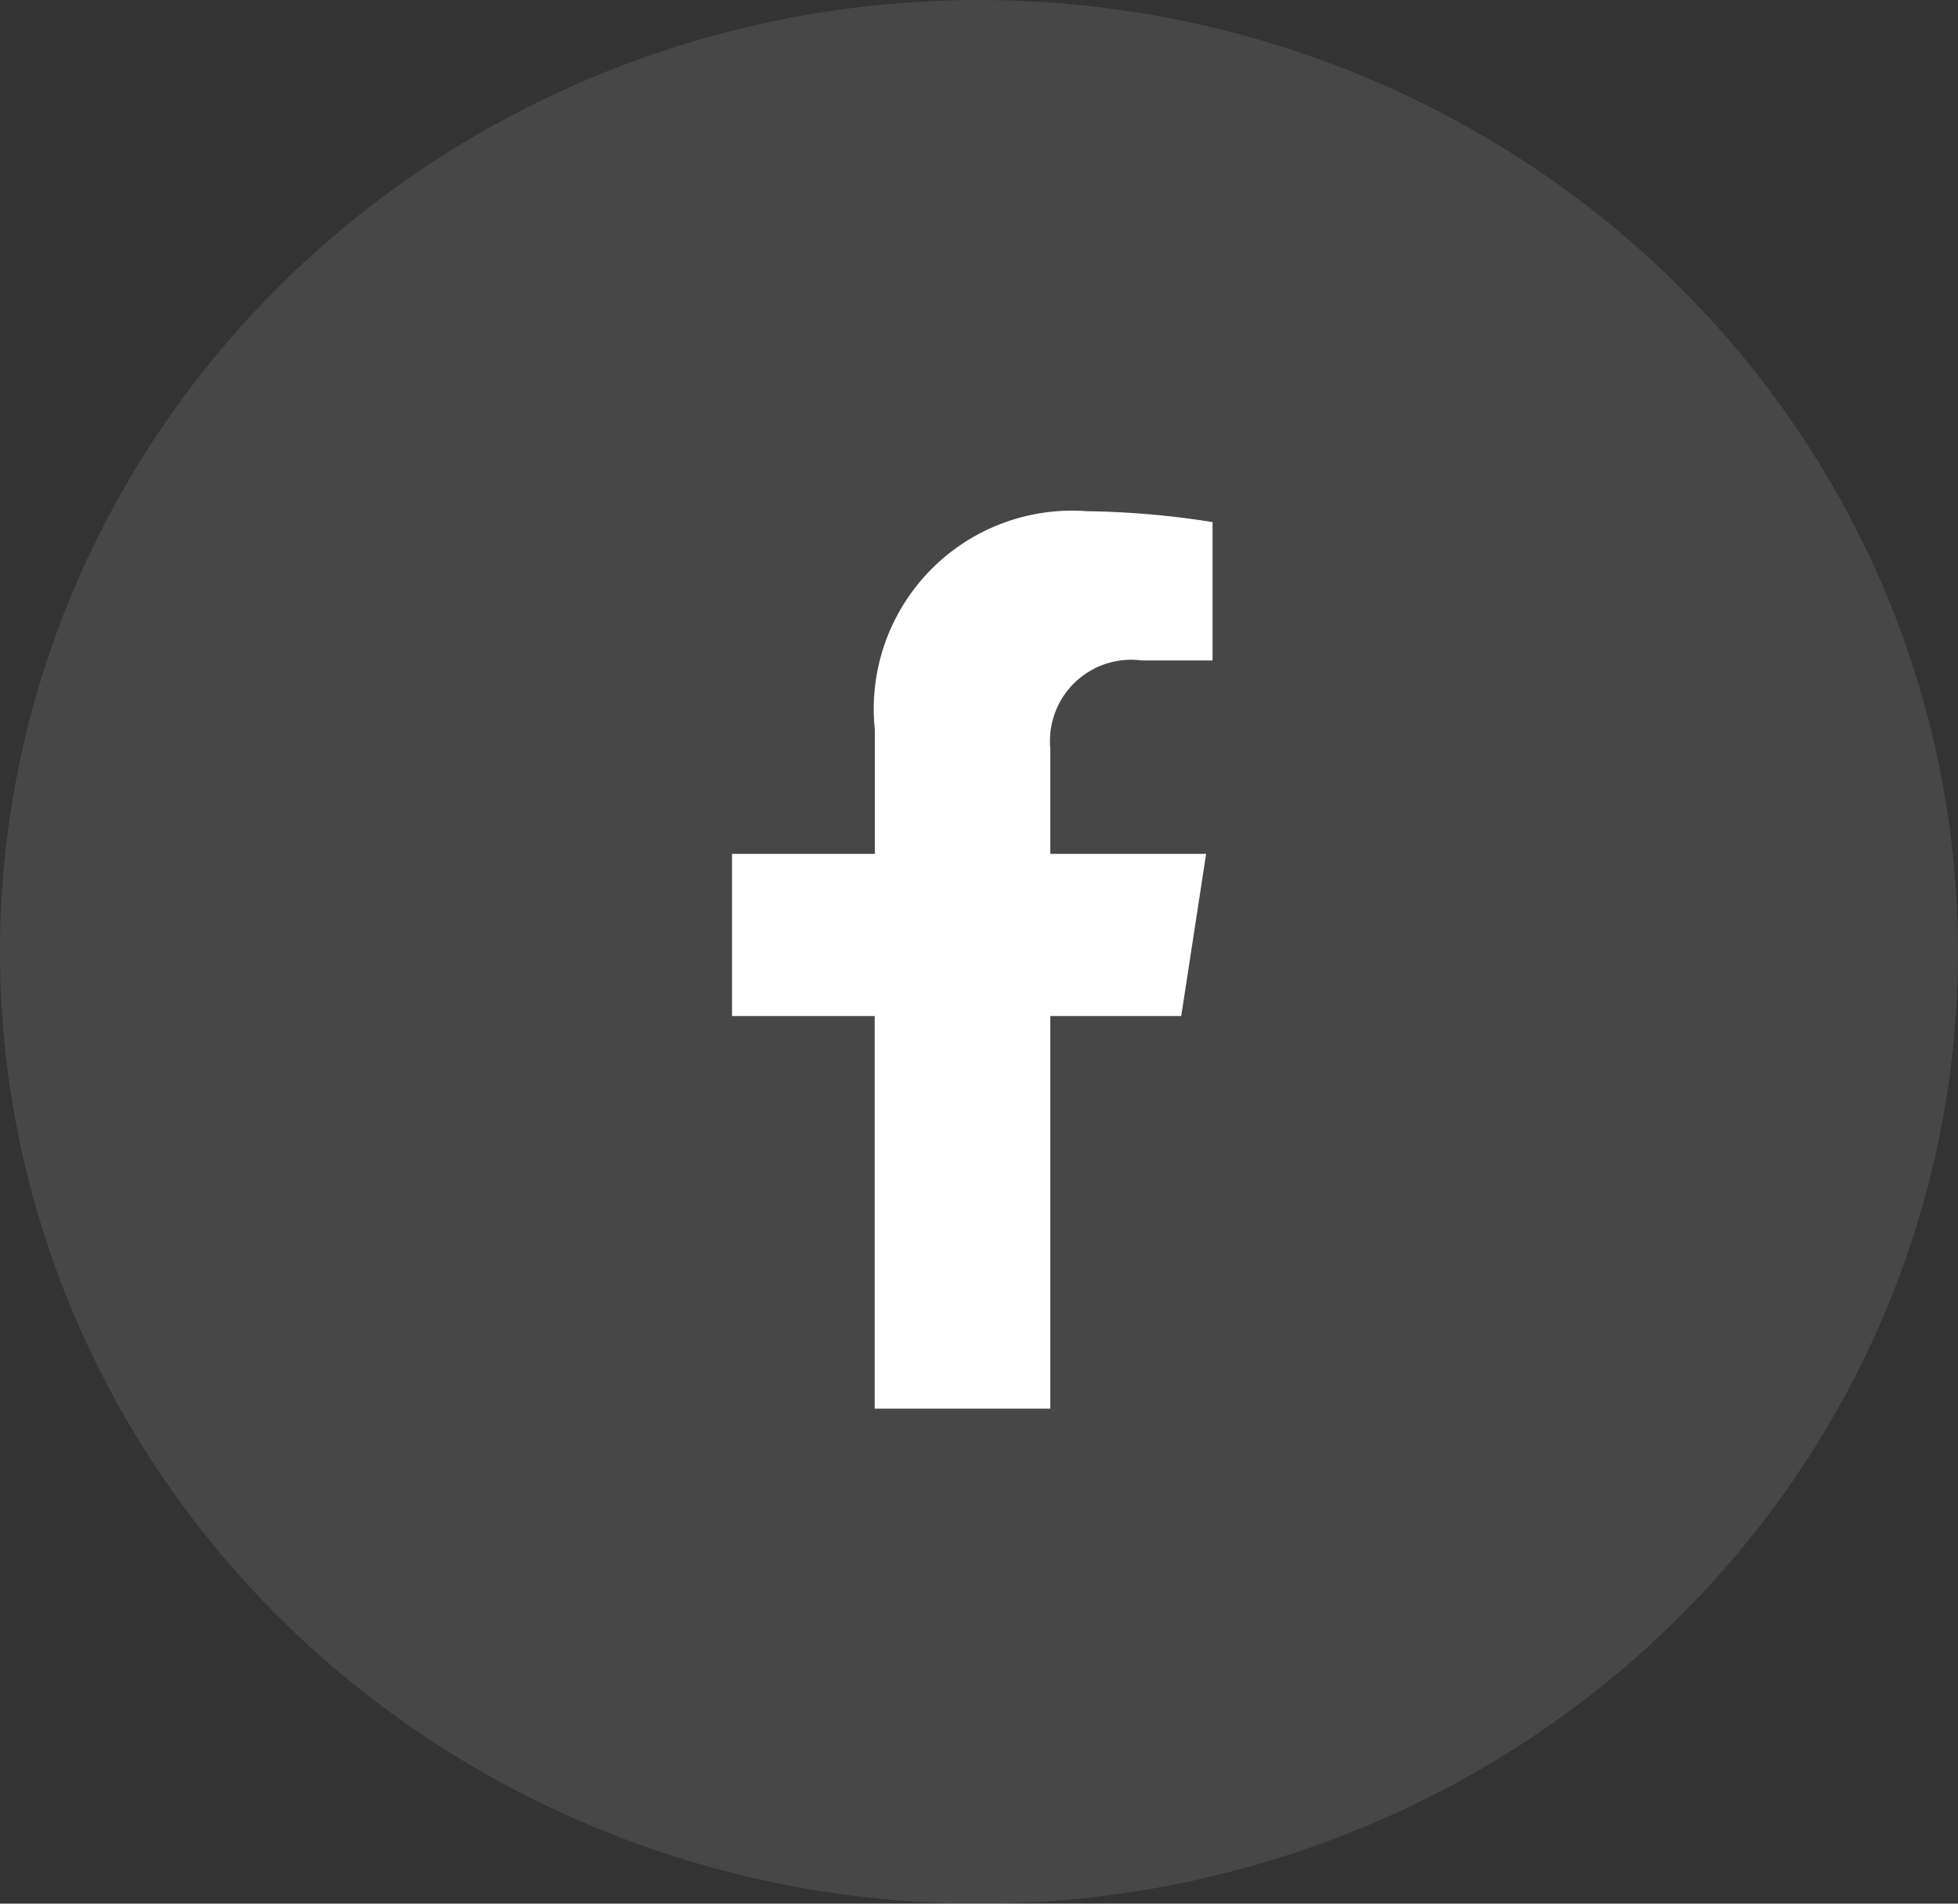 <svg xmlns="http://www.w3.org/2000/svg" width="36" height="35" viewBox="0 0 36 35"><rect x="0" y="0" width="36" height="35" fill="#333333" stroke="none"/><defs><style>.a{fill:#f7f7f7;opacity:0.102;}.b{fill:#fff;}</style></defs><g transform="translate(0.396 -0.201)"><ellipse class="a" cx="18" cy="17.5" rx="18" ry="17.5" transform="translate(-0.396 0.201)"/><path class="b" d="M9.868,9.282,10.326,6.3H7.461V4.358A1.493,1.493,0,0,1,9.144,2.744h1.3V.2A15.886,15.886,0,0,0,8.135,0a3.646,3.646,0,0,0-3.9,4.019V6.3H1.609V9.282H4.232V16.5H7.461V9.282Z" transform="translate(11.454 9.6)"/></g></svg>
